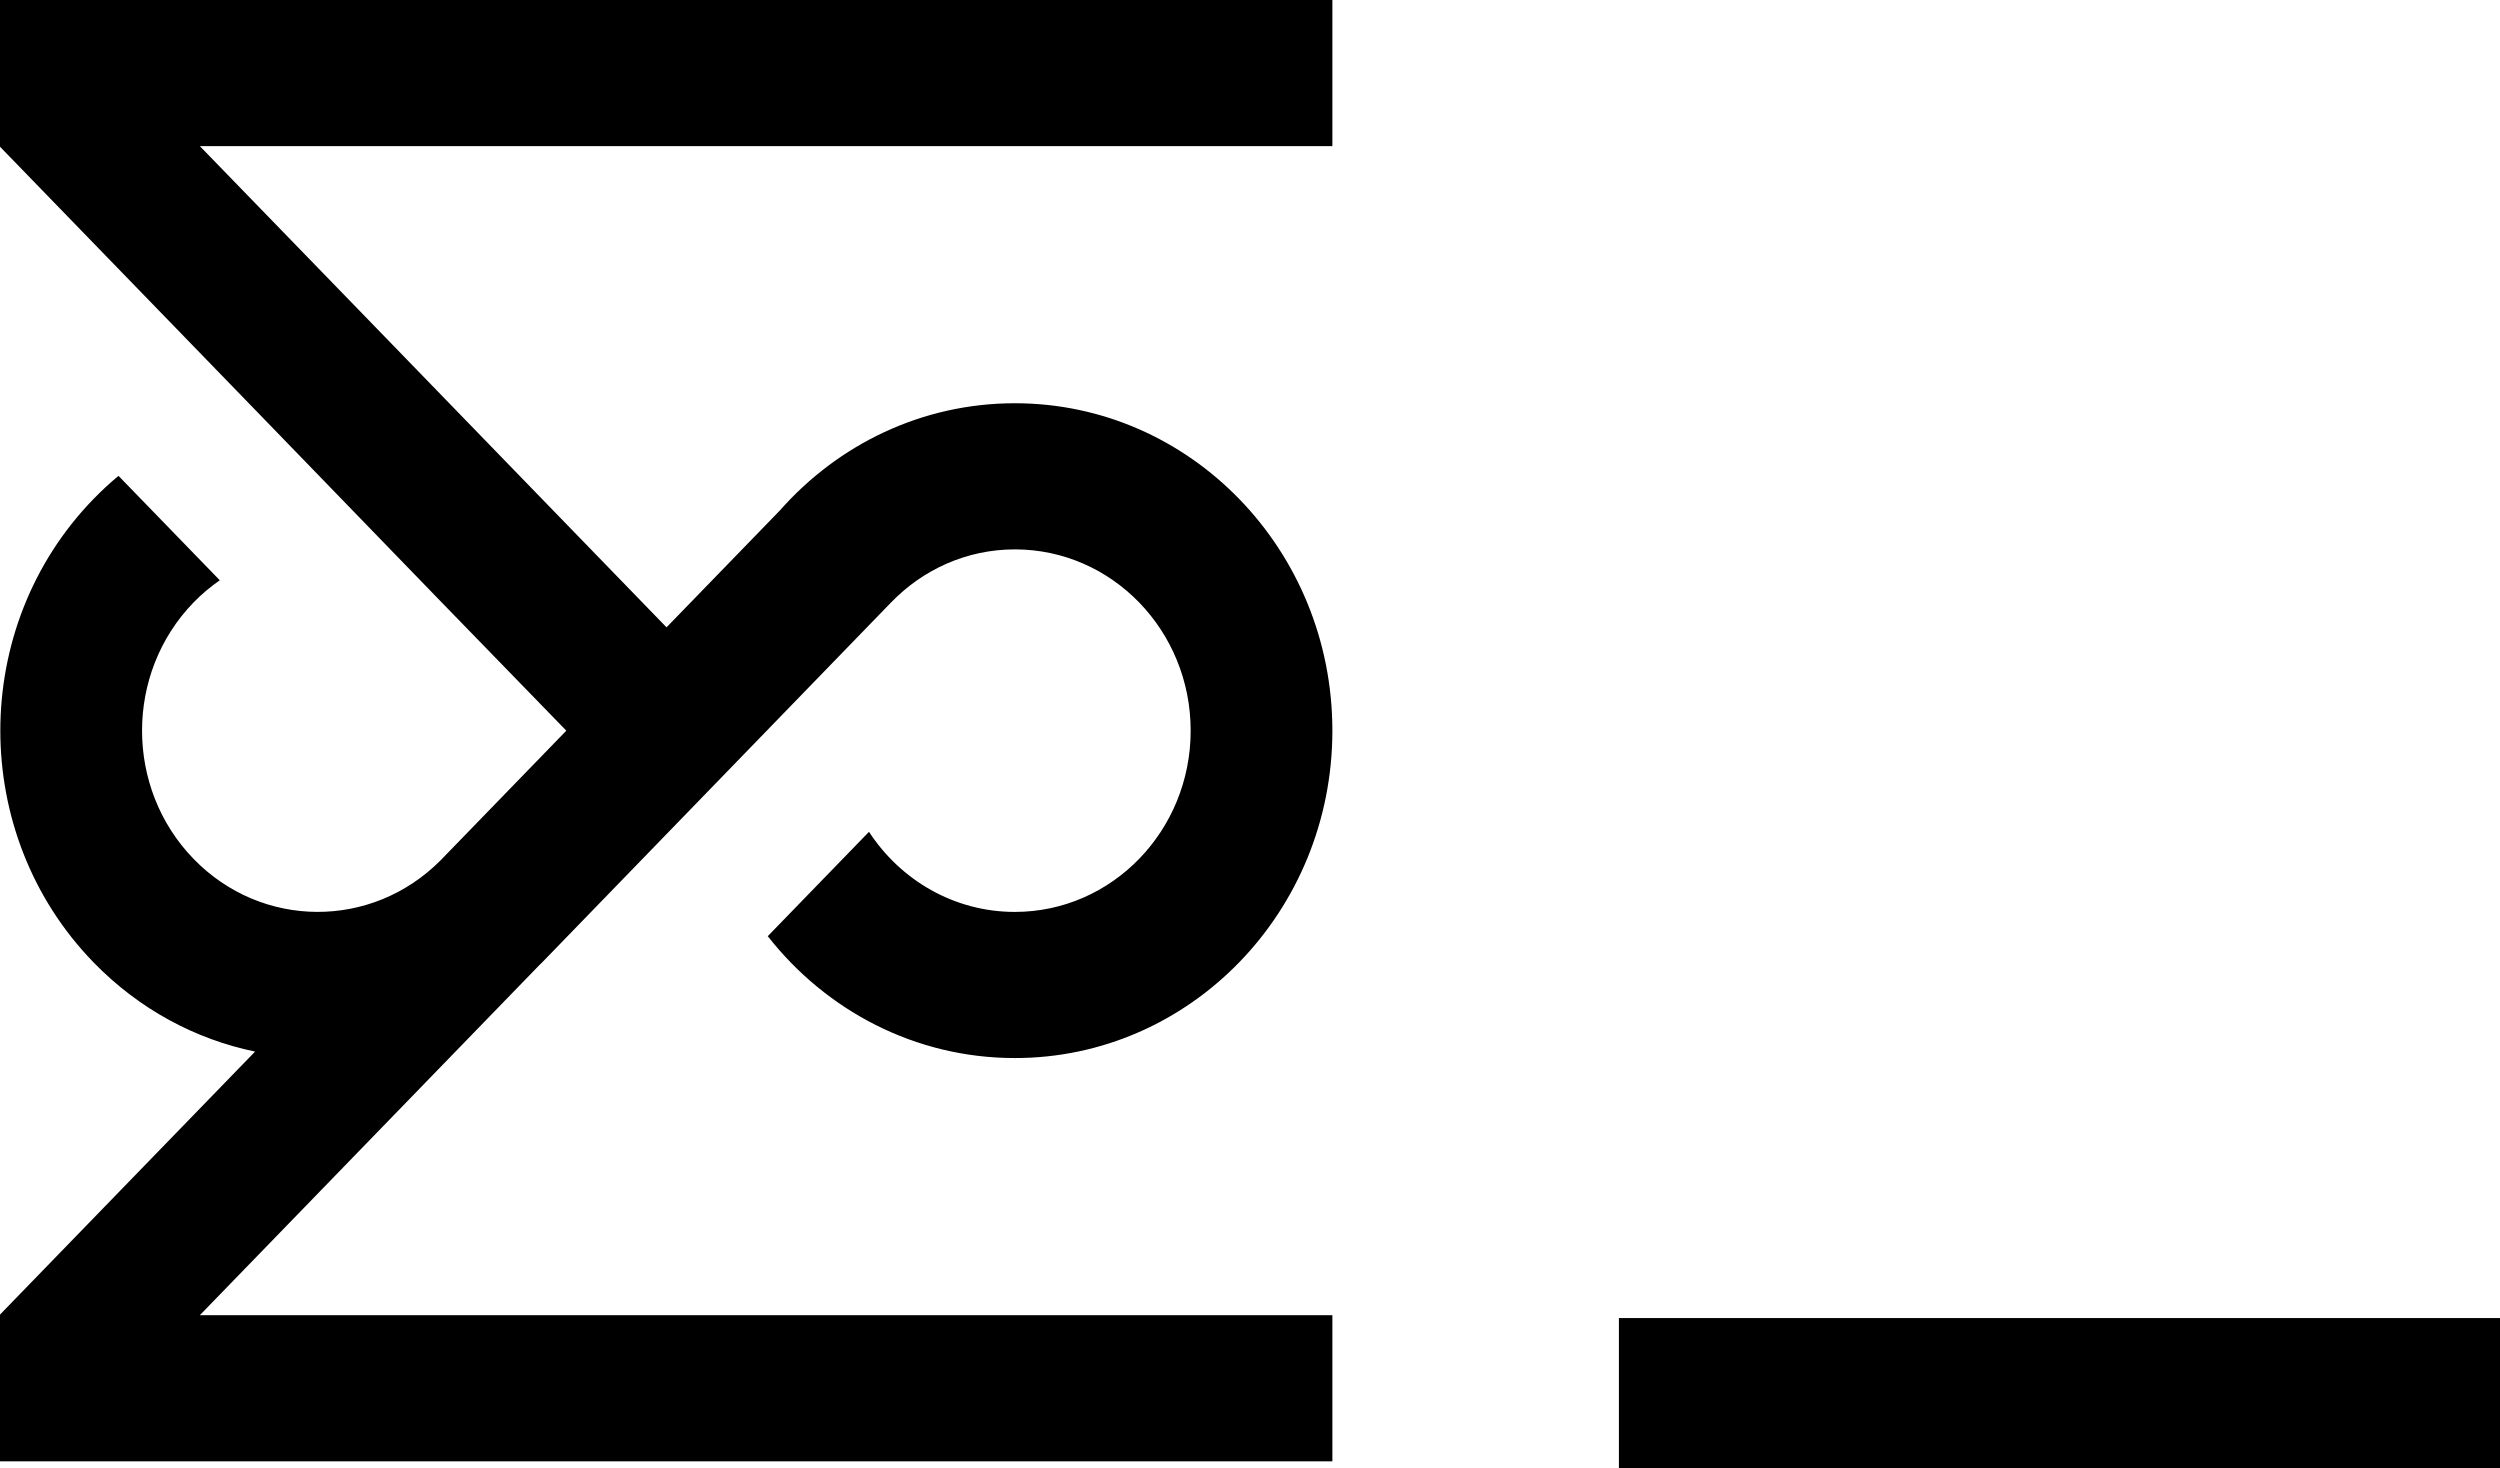 <?xml version="1.0" encoding="UTF-8"?>
<svg width="349px" height="205px" viewBox="0 0 349 205" version="1.1" xmlns="http://www.w3.org/2000/svg" xmlns:xlink="http://www.w3.org/1999/xlink">
    <!-- Generator: Sketch 49.1 (51147) - http://www.bohemiancoding.com/sketch -->
    <title>logo</title>
    <desc>Created with Sketch.</desc>
    <defs></defs>
    <g id="Page-1" stroke="none" stroke-width="1" fill="none" fill-rule="evenodd">
        <g id="logo" fill="#000" fill-rule="nonzero">
            <path d="M111.452,70.128 C111.335,70.247 92.998,88.058 92.998,88.058 L74.897,70.503 C65.237,60.901 65.297,45.53 75.105,36.017 C84.988,26.435 101.012,26.435 110.894,36.018 C112.072,37.161 113.098,38.391 113.994,39.681 L128.572,25.542 C127.564,24.33 126.479,23.157 125.317,22.029 C107.469,4.718 78.531,4.719 60.682,22.029 C54.068,28.443 49.911,36.336 48.199,44.609 L11.482,9 L-9,9 L-9,195 L11.4,195 L11.4,36.899 L60.243,84.267 C60.39,84.415 60.529,84.568 60.68,84.715 L109.796,132.326 C109.94,132.478 110.093,132.624 110.249,132.765 L110.894,133.39 C115.469,137.814 118.306,143.915 118.306,150.676 C118.306,164.229 106.977,175.217 93.001,175.217 C79.026,175.217 67.696,164.229 67.696,150.676 C67.696,142.195 72.133,134.718 78.878,130.31 L64.309,116.18 C53.936,124.307 47.296,136.735 47.296,150.675 C47.296,175.155 67.76,195 93.001,195 C118.243,195 138.707,175.155 138.707,150.675 C138.707,137.685 132.943,126 123.763,117.893 L107.424,102.047 L125.308,84.703 C125.441,84.597 174.6,36.899 174.6,36.899 L174.6,195 L195,195 L195,9 L174.518,9 L137.8,44.609 C137.799,44.6 111.452,70.128 111.452,70.128 Z" id="Fill-1" transform="translate(93, 102) rotate(-90) translate(-93, -102) "></path>
            <polygon id="Fill-2" transform="translate(287.5, 194.5) rotate(-90) translate(-287.5, -194.5) " points="277 133 298 133 298 256 277 256"></polygon>
        </g>
    </g>
</svg>
